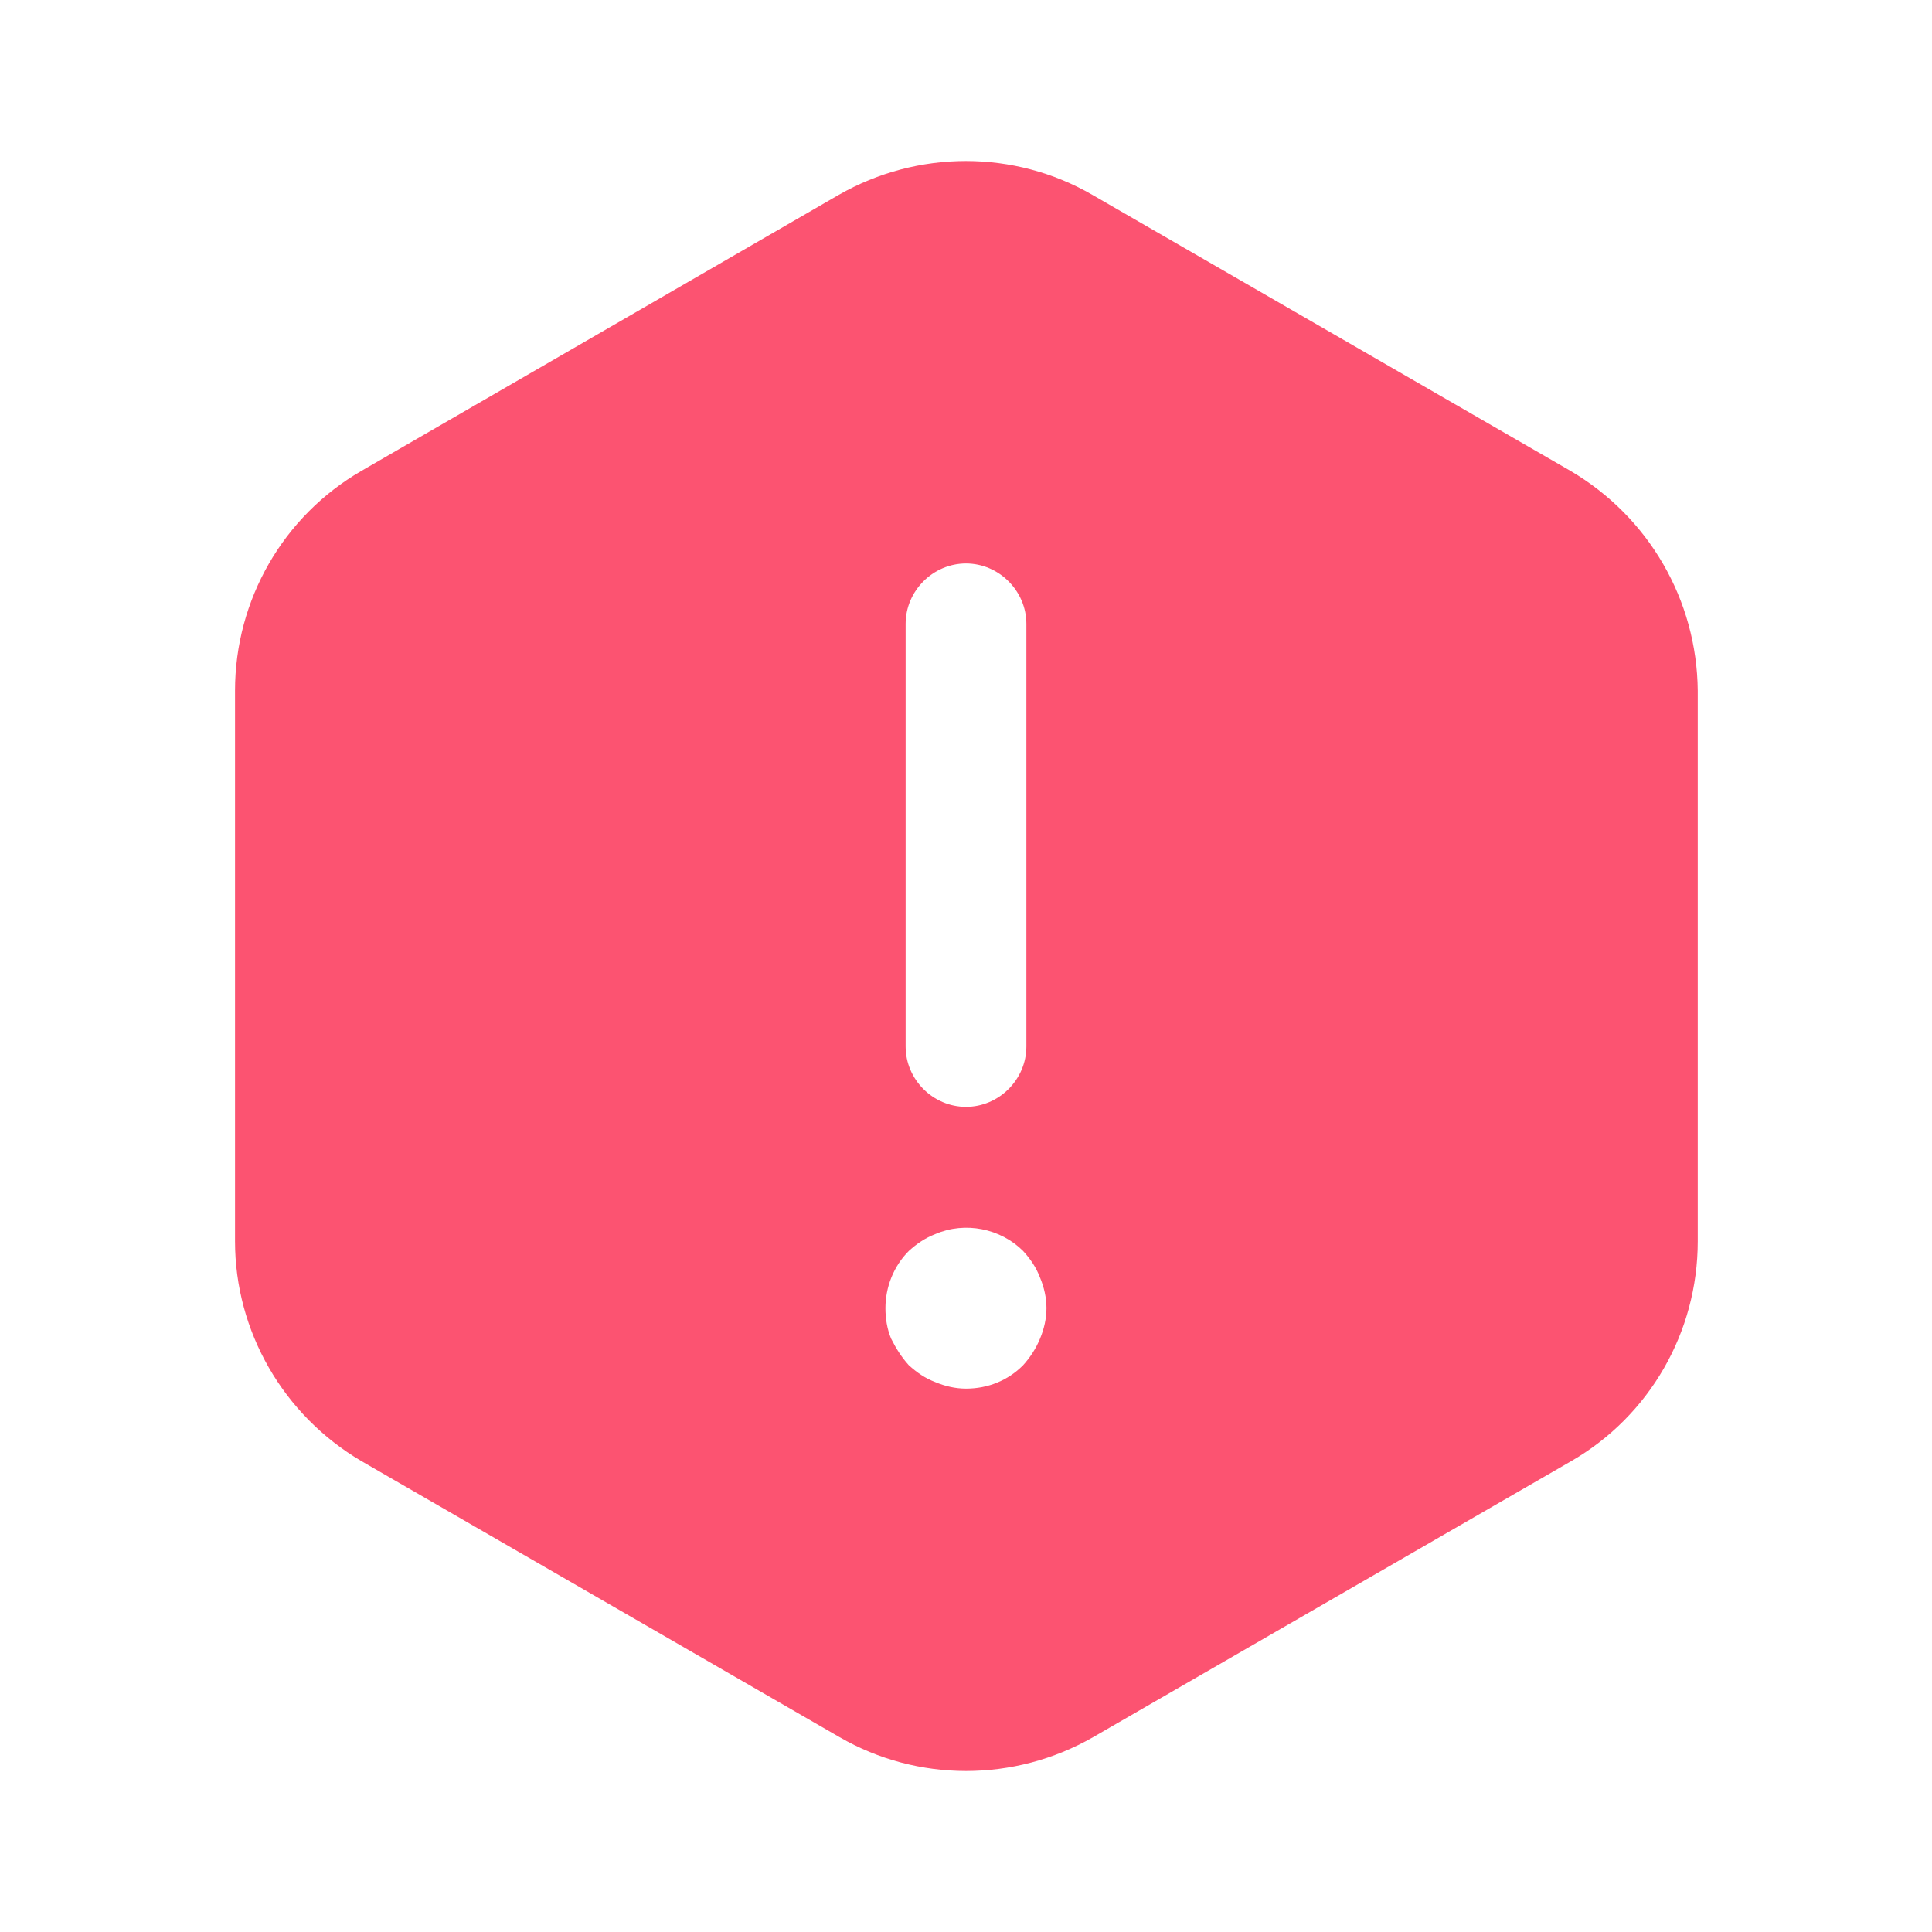 <svg width="20" height="20" viewBox="0 0 20 20" fill="none" xmlns="http://www.w3.org/2000/svg">
<path d="M16.258 4.875L11.308 2.017C10.5 1.55 9.5 1.55 8.683 2.017L3.741 4.875C2.933 5.342 2.433 6.208 2.433 7.15V12.85C2.433 13.783 2.933 14.65 3.741 15.125L8.691 17.983C9.5 18.45 10.5 18.45 11.316 17.983L16.266 15.125C17.075 14.658 17.575 13.792 17.575 12.85V7.15C17.566 6.208 17.066 5.35 16.258 4.875ZM9.375 6.458C9.375 6.117 9.658 5.833 10 5.833C10.341 5.833 10.625 6.117 10.625 6.458V10.833C10.625 11.175 10.341 11.458 10 11.458C9.658 11.458 9.375 11.175 9.375 10.833V6.458ZM10.766 13.858C10.725 13.958 10.666 14.05 10.591 14.133C10.433 14.292 10.225 14.375 10 14.375C9.891 14.375 9.783 14.35 9.683 14.308C9.575 14.267 9.491 14.208 9.408 14.133C9.333 14.05 9.275 13.958 9.225 13.858C9.183 13.758 9.166 13.65 9.166 13.542C9.166 13.325 9.25 13.108 9.408 12.95C9.491 12.875 9.575 12.817 9.683 12.775C9.991 12.642 10.358 12.717 10.591 12.95C10.666 13.033 10.725 13.117 10.766 13.225C10.808 13.325 10.833 13.433 10.833 13.542C10.833 13.65 10.808 13.758 10.766 13.858Z" fill="#FC5371"/>
</svg>
